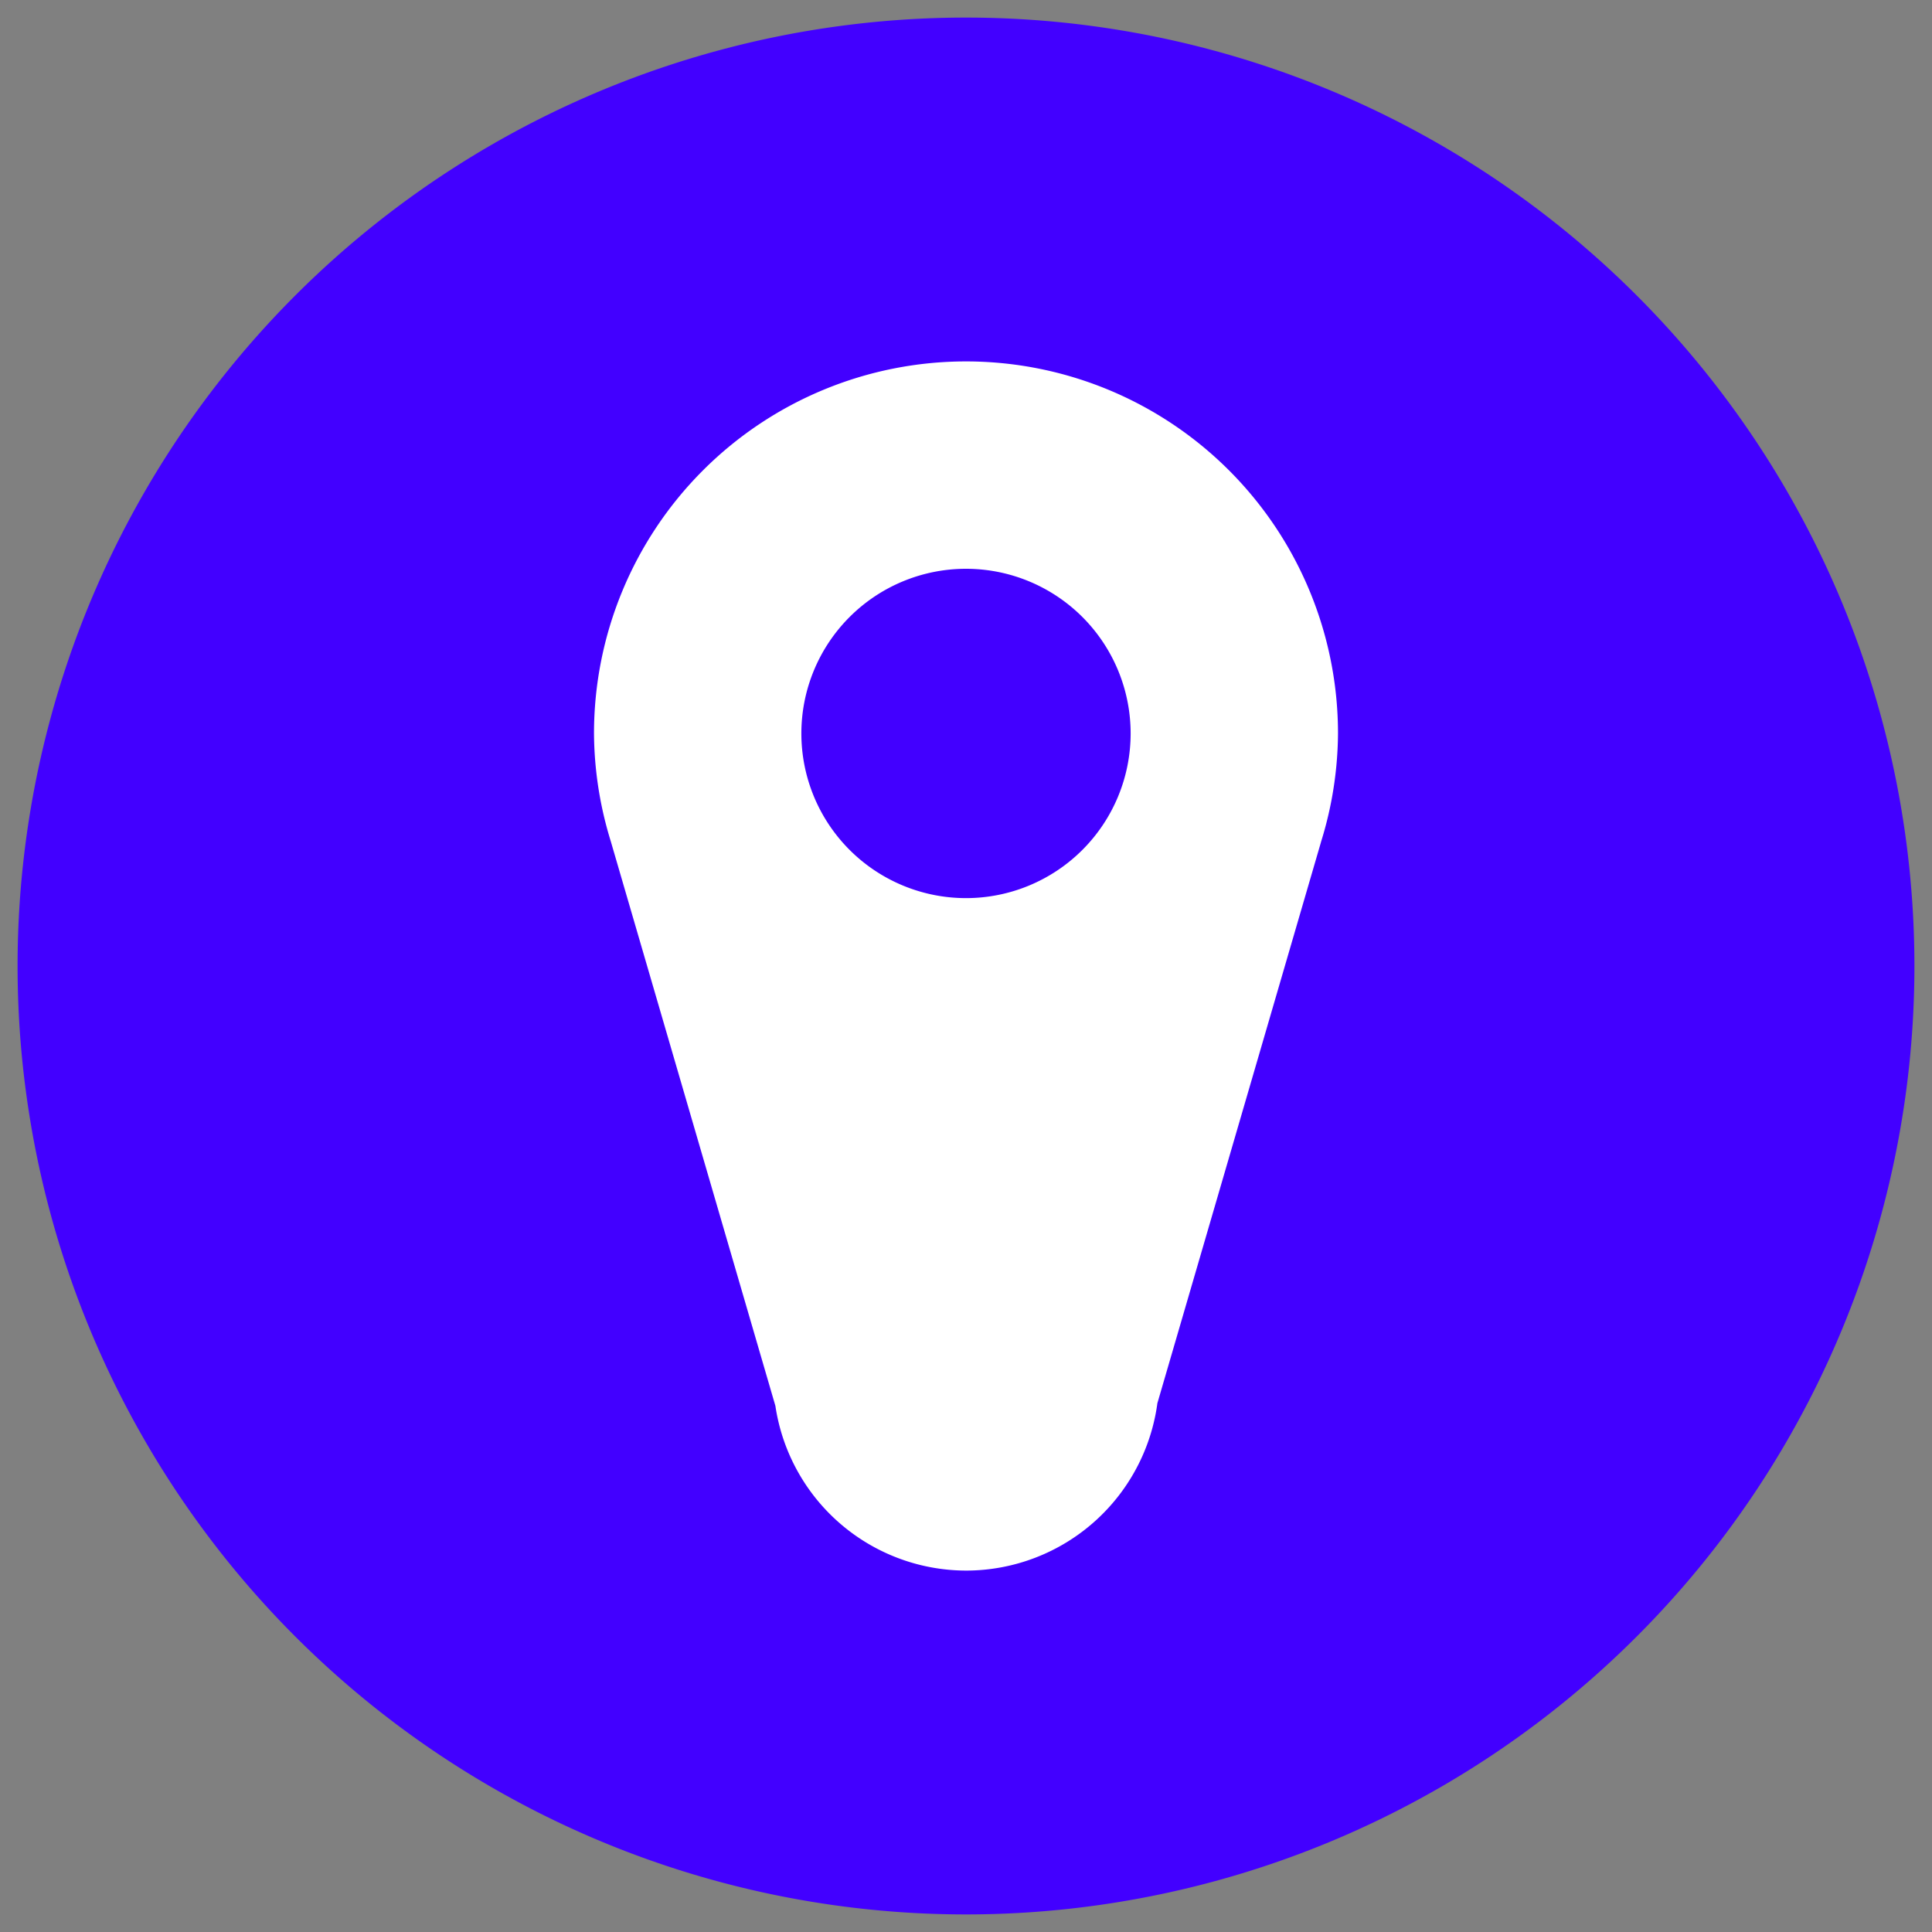<?xml version="1.0" encoding="UTF-8" standalone="no"?>
<!-- Created with Inkscape (http://www.inkscape.org/) -->

<svg
   width="108"
   height="108"
   viewBox="0 0 28.575 28.575"
   version="1.1"
   id="svg1"
   inkscape:version="1.4 (e7c3feb100, 2024-10-09)"
   sodipodi:docname="favicon.svg"
   xmlns:inkscape="http://www.inkscape.org/namespaces/inkscape"
   xmlns:sodipodi="http://sodipodi.sourceforge.net/DTD/sodipodi-0.dtd"
   xmlns="http://www.w3.org/2000/svg"
   xmlns:svg="http://www.w3.org/2000/svg">
  <rect x="0" y="0" width="28.575" height="28.575" fill="#808080" stroke="none"/>
  <sodipodi:namedview
     id="namedview1"
     pagecolor="#505050"
     bordercolor="#eeeeee"
     borderopacity="1"
     inkscape:showpageshadow="0"
     inkscape:pageopacity="0"
     inkscape:pagecheckerboard="0"
     inkscape:deskcolor="#505050"
     inkscape:document-units="px"
     showguides="true"
     inkscape:zoom="8.0000001"
     inkscape:cx="64.999999"
     inkscape:cy="60.874999"
     inkscape:window-width="2560"
     inkscape:window-height="1355"
     inkscape:window-x="0"
     inkscape:window-y="0"
     inkscape:window-maximized="1"
     inkscape:current-layer="layer1" />
  <defs
     id="defs1">
    <linearGradient
       id="swatch18"
       inkscape:swatch="solid">
      <stop
         style="stop-color:#ffffff;stop-opacity:1;"
         offset="0"
         id="stop18" />
    </linearGradient>
  </defs>
  <g
     inkscape:label="Layer 1"
     inkscape:groupmode="layer"
     id="layer1">
    <path
       id="rect5"
       style="fill:#4200ff;stroke-width:0.265;fill-opacity:1"
       d="M 14.287 0.26 A 14.028 14.028 0 0 0 0.26 14.287 A 14.028 14.028 0 0 0 14.287 28.315 A 14.028 14.028 0 0 0 28.315 14.287 A 14.028 14.028 0 0 0 14.287 0.26 z " />
    <rect
       style="display:none;fill:#10101f;stroke-width:0.86"
       id="rect2-5"
       width="17.462"
       height="17.462"
       x="5.556"
       y="-23.019"
       transform="rotate(90)" />
    <rect
       style="display:none;fill:#165016;stroke-width:0.625"
       id="rect2-5-7"
       width="12.7"
       height="12.7"
       x="7.938"
       y="-20.637"
       transform="rotate(90)" />
    <path
       id="path2"
       style="fill:#ffffff;stroke-width:0.421;stroke:#ffffff;stroke-opacity:1;fill-opacity:1"
       d="M 14.287 5.556 A 5.292 5.292 0 0 0 8.996 10.848 A 5.292 5.292 0 0 0 9.334 12.67 L 9.319 12.67 L 11.642 20.637 L 11.661 20.637 A 2.646 2.646 0 0 0 14.287 23.019 A 2.646 2.646 0 0 0 16.92 20.637 L 16.933 20.637 L 19.256 12.67 L 19.241 12.67 A 5.292 5.292 0 0 0 19.579 10.848 A 5.292 5.292 0 0 0 14.287 5.556 z M 14.287 8.202 A 2.646 2.646 0 0 1 16.933 10.848 A 2.646 2.646 0 0 1 14.287 13.494 A 2.646 2.646 0 0 1 11.642 10.848 A 2.646 2.646 0 0 1 14.287 8.202 z " />
  </g>
</svg>
